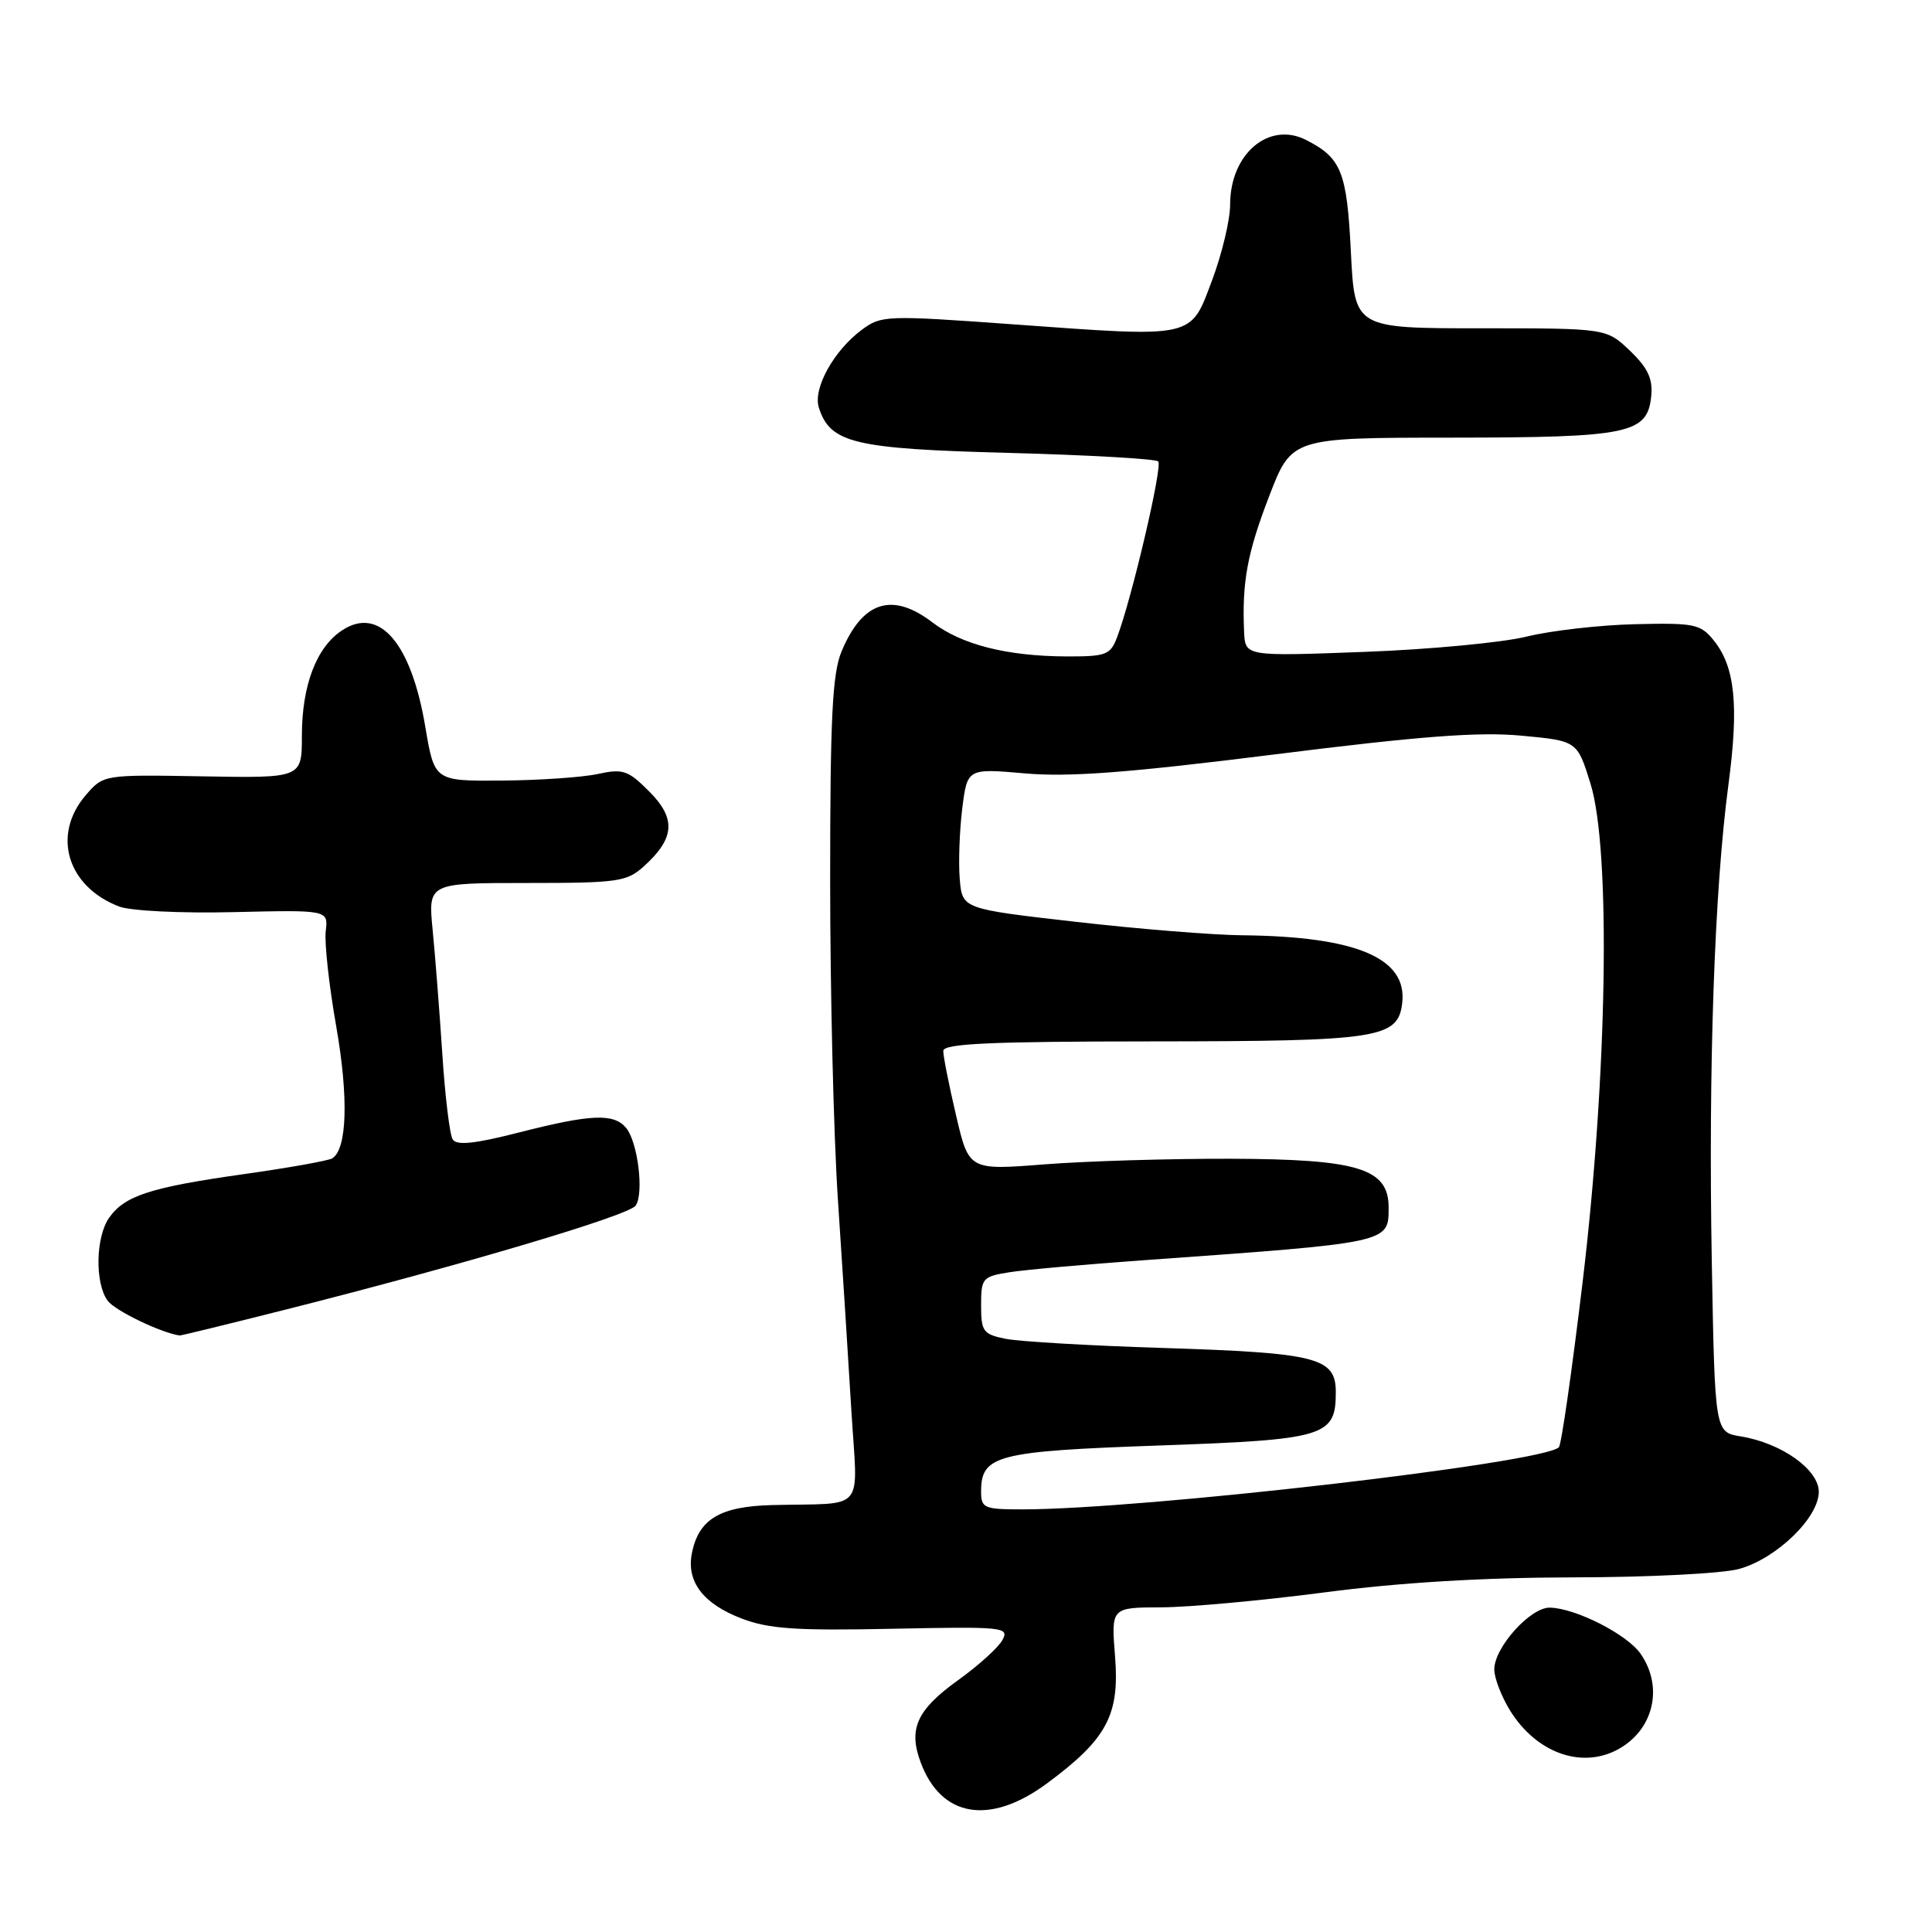 <?xml version="1.0" encoding="UTF-8" standalone="no"?>
<!DOCTYPE svg PUBLIC "-//W3C//DTD SVG 1.1//EN" "http://www.w3.org/Graphics/SVG/1.1/DTD/svg11.dtd" >
<svg xmlns="http://www.w3.org/2000/svg" xmlns:xlink="http://www.w3.org/1999/xlink" version="1.1" viewBox="0 0 256 256">
 <g >
 <path fill="currentColor"
d=" M 138.73 236.31 C 146.67 230.44 148.37 227.25 147.75 219.49 C 147.23 213.00 147.23 213.00 153.87 212.98 C 157.51 212.97 167.25 212.08 175.50 211.00 C 185.49 209.69 196.51 209.03 208.50 209.01 C 218.41 209.00 228.28 208.50 230.45 207.89 C 235.40 206.52 241.00 201.09 241.00 197.68 C 241.00 194.72 236.05 191.21 230.66 190.33 C 227.23 189.78 227.23 189.78 226.82 167.14 C 226.36 141.35 227.17 117.88 229.03 103.94 C 230.43 93.41 229.90 88.33 227.05 84.82 C 225.32 82.69 224.49 82.52 216.64 82.71 C 211.95 82.82 205.50 83.56 202.30 84.35 C 199.11 85.14 189.41 86.06 180.75 86.38 C 165.00 86.97 165.00 86.97 164.85 83.73 C 164.56 77.14 165.26 73.31 168.17 65.75 C 171.15 58.00 171.15 58.00 192.32 57.99 C 215.94 57.97 218.30 57.48 218.80 52.46 C 219.02 50.18 218.34 48.74 215.98 46.48 C 212.86 43.50 212.86 43.50 196.18 43.50 C 179.50 43.50 179.50 43.50 179.00 33.40 C 178.47 22.75 177.75 20.94 173.07 18.55 C 168.13 16.03 163.00 20.39 163.00 27.10 C 163.00 29.11 161.93 33.62 160.61 37.13 C 157.70 44.90 158.48 44.73 134.18 42.97 C 117.40 41.76 116.77 41.78 114.18 43.71 C 110.46 46.48 107.70 51.49 108.50 54.00 C 110.00 58.72 113.13 59.47 133.63 60.01 C 144.20 60.29 153.13 60.80 153.47 61.14 C 154.08 61.75 149.96 79.34 148.02 84.44 C 147.13 86.78 146.56 87.00 141.27 86.98 C 133.40 86.94 127.42 85.42 123.55 82.47 C 118.22 78.40 114.29 79.66 111.51 86.32 C 110.29 89.24 110.00 95.10 110.00 116.72 C 110.00 131.45 110.46 150.47 111.03 159.00 C 111.60 167.53 112.40 180.01 112.80 186.75 C 113.64 200.71 114.97 199.11 102.31 199.43 C 95.40 199.60 92.57 201.30 91.68 205.81 C 90.93 209.58 93.18 212.52 98.29 214.47 C 101.86 215.84 105.54 216.09 118.24 215.82 C 132.95 215.52 133.75 215.60 132.84 217.29 C 132.32 218.28 129.66 220.69 126.94 222.64 C 121.48 226.56 120.33 229.09 122.00 233.54 C 124.72 240.84 131.17 241.90 138.73 236.31 Z  M 214.32 231.84 C 219.11 229.28 220.48 223.56 217.37 219.11 C 215.56 216.53 208.70 213.06 205.34 213.02 C 202.76 213.00 198.00 218.30 198.00 221.21 C 198.00 222.34 198.94 224.79 200.09 226.65 C 203.54 232.23 209.49 234.41 214.32 231.84 Z  M 37.80 173.54 C 61.18 167.64 83.34 161.06 84.23 159.75 C 85.35 158.11 84.51 151.32 82.97 149.46 C 81.33 147.49 78.32 147.62 68.76 150.06 C 62.86 151.57 60.50 151.81 59.98 150.97 C 59.59 150.34 58.97 145.25 58.61 139.66 C 58.24 134.07 57.67 126.69 57.33 123.25 C 56.72 117.00 56.72 117.00 69.81 117.00 C 81.97 117.00 83.06 116.84 85.36 114.75 C 89.43 111.06 89.60 108.45 86.02 104.87 C 83.22 102.06 82.54 101.83 79.20 102.56 C 77.17 103.00 71.46 103.39 66.53 103.43 C 57.57 103.50 57.57 103.50 56.36 96.34 C 54.50 85.21 50.27 80.28 45.35 83.51 C 41.93 85.74 40.00 90.81 40.00 97.52 C 40.00 103.10 40.00 103.10 26.86 102.87 C 13.71 102.64 13.71 102.64 11.36 105.37 C 6.84 110.63 8.90 117.48 15.79 120.12 C 17.31 120.70 24.00 121.03 31.00 120.86 C 43.50 120.57 43.50 120.57 43.16 123.39 C 42.98 124.94 43.60 130.61 44.55 135.99 C 46.20 145.42 46.00 152.27 44.02 153.49 C 43.52 153.80 38.25 154.74 32.30 155.58 C 19.91 157.33 16.51 158.44 14.46 161.36 C 12.67 163.92 12.56 170.01 14.26 172.35 C 15.23 173.66 21.28 176.59 23.80 176.96 C 23.97 176.98 30.27 175.44 37.80 173.54 Z  M 130.00 197.65 C 130.00 192.82 132.02 192.30 153.50 191.54 C 175.65 190.76 177.00 190.35 177.00 184.47 C 177.00 179.88 174.57 179.26 154.00 178.61 C 144.38 178.31 135.04 177.76 133.25 177.40 C 130.27 176.80 130.00 176.43 130.00 172.96 C 130.00 169.36 130.18 169.15 133.75 168.58 C 135.81 168.25 143.80 167.54 151.50 166.99 C 184.28 164.65 184.00 164.71 184.00 159.99 C 184.00 154.82 179.97 153.59 163.00 153.54 C 155.03 153.52 143.97 153.85 138.44 154.28 C 128.38 155.07 128.38 155.07 126.68 147.78 C 125.74 143.78 124.98 139.94 124.99 139.25 C 125.00 138.28 131.23 138.00 152.75 137.99 C 182.80 137.97 185.25 137.59 185.80 132.90 C 186.50 126.95 179.72 124.08 164.61 123.93 C 160.70 123.89 150.75 123.09 142.50 122.14 C 127.50 120.43 127.50 120.43 127.17 116.46 C 126.99 114.28 127.14 110.09 127.50 107.15 C 128.17 101.81 128.17 101.81 135.83 102.48 C 141.67 102.99 149.55 102.39 168.85 99.97 C 188.17 97.54 195.96 96.95 201.60 97.48 C 208.99 98.17 208.99 98.17 210.75 103.84 C 213.46 112.60 212.99 142.43 209.71 169.84 C 208.30 181.58 206.89 191.45 206.56 191.77 C 204.46 193.87 151.46 200.00 135.42 200.00 C 130.40 200.00 130.00 199.83 130.00 197.65 Z "/>
</g>
</svg>